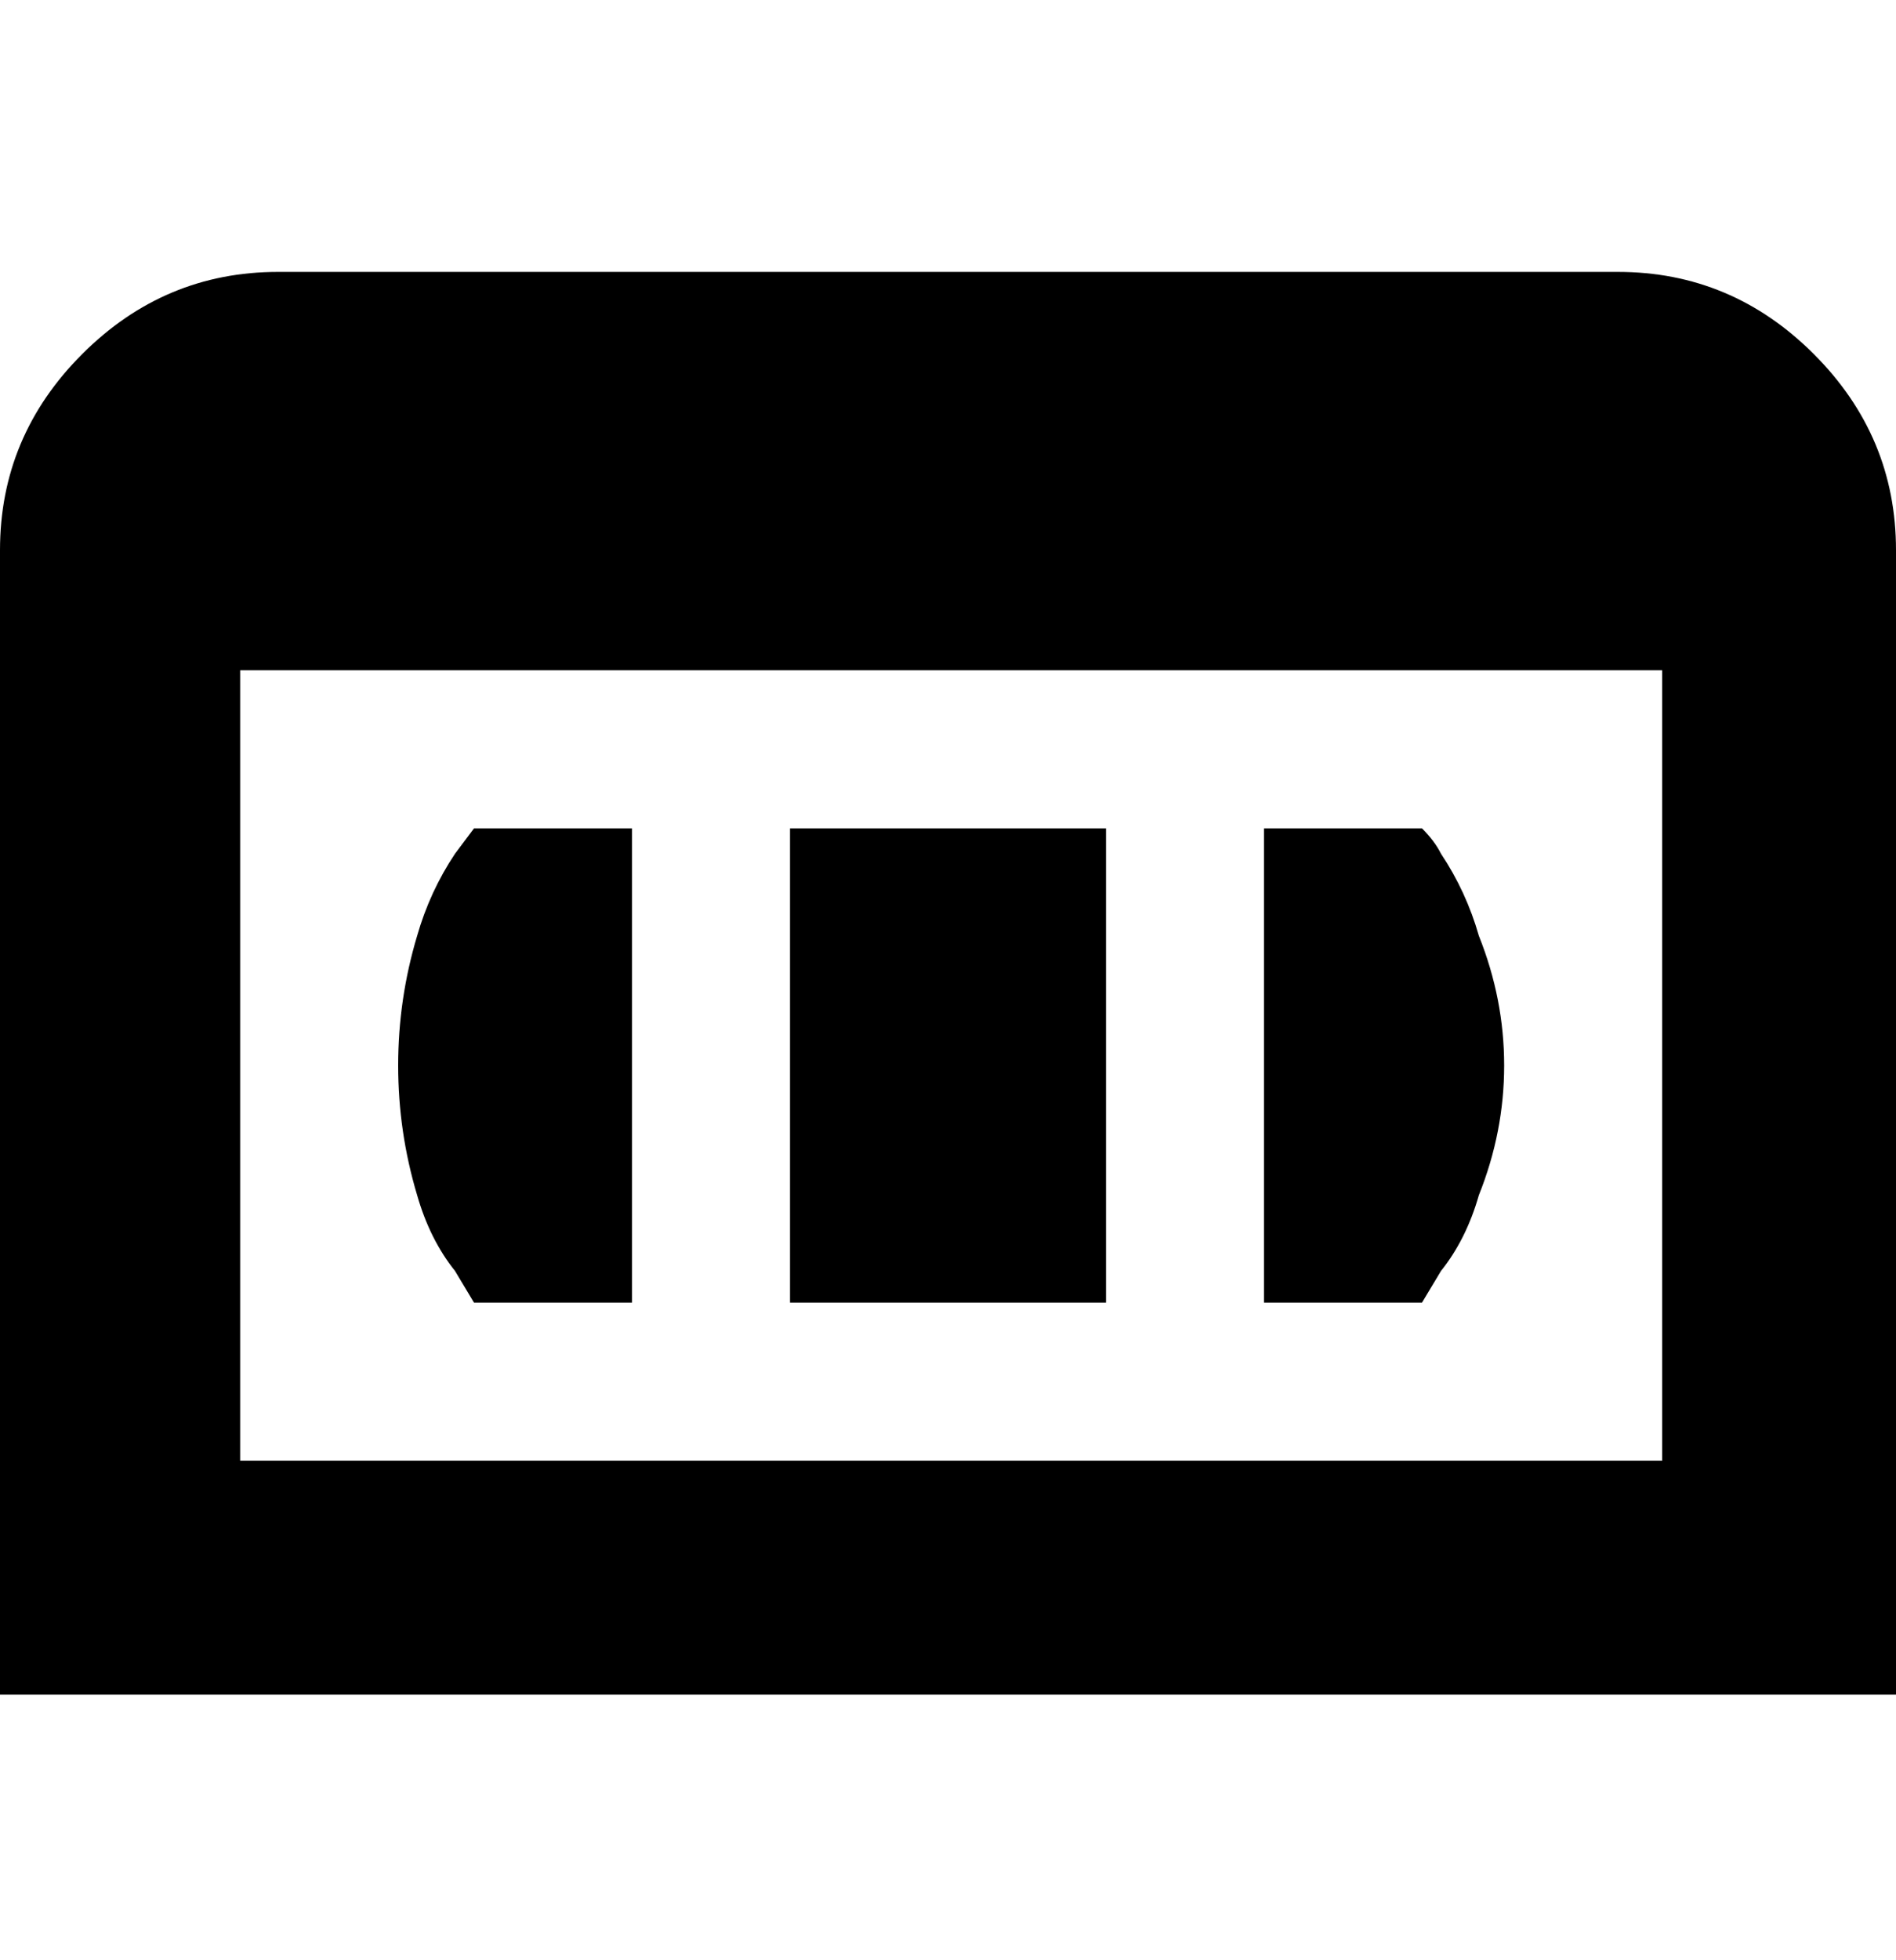 <svg viewBox="0 0 300 310" xmlns="http://www.w3.org/2000/svg"><path d="M256 43H44q-18 0-31 13T0 87v181h300V87q0-18-13-31t-31-13zM38 231V106h225v125H38zm87-100h50v75h-50v-75zm100 0q2 2 3 4 4 6 6 13 4 10 4 20.5t-4 20.5q-2 7-6 12l-3 5h-25v-75h25zm-150 0h25v75H75l-3-5q-4-5-6-12-3-10-3-20.5t3-20.5q2-7 6-13l3-4z"/></svg>